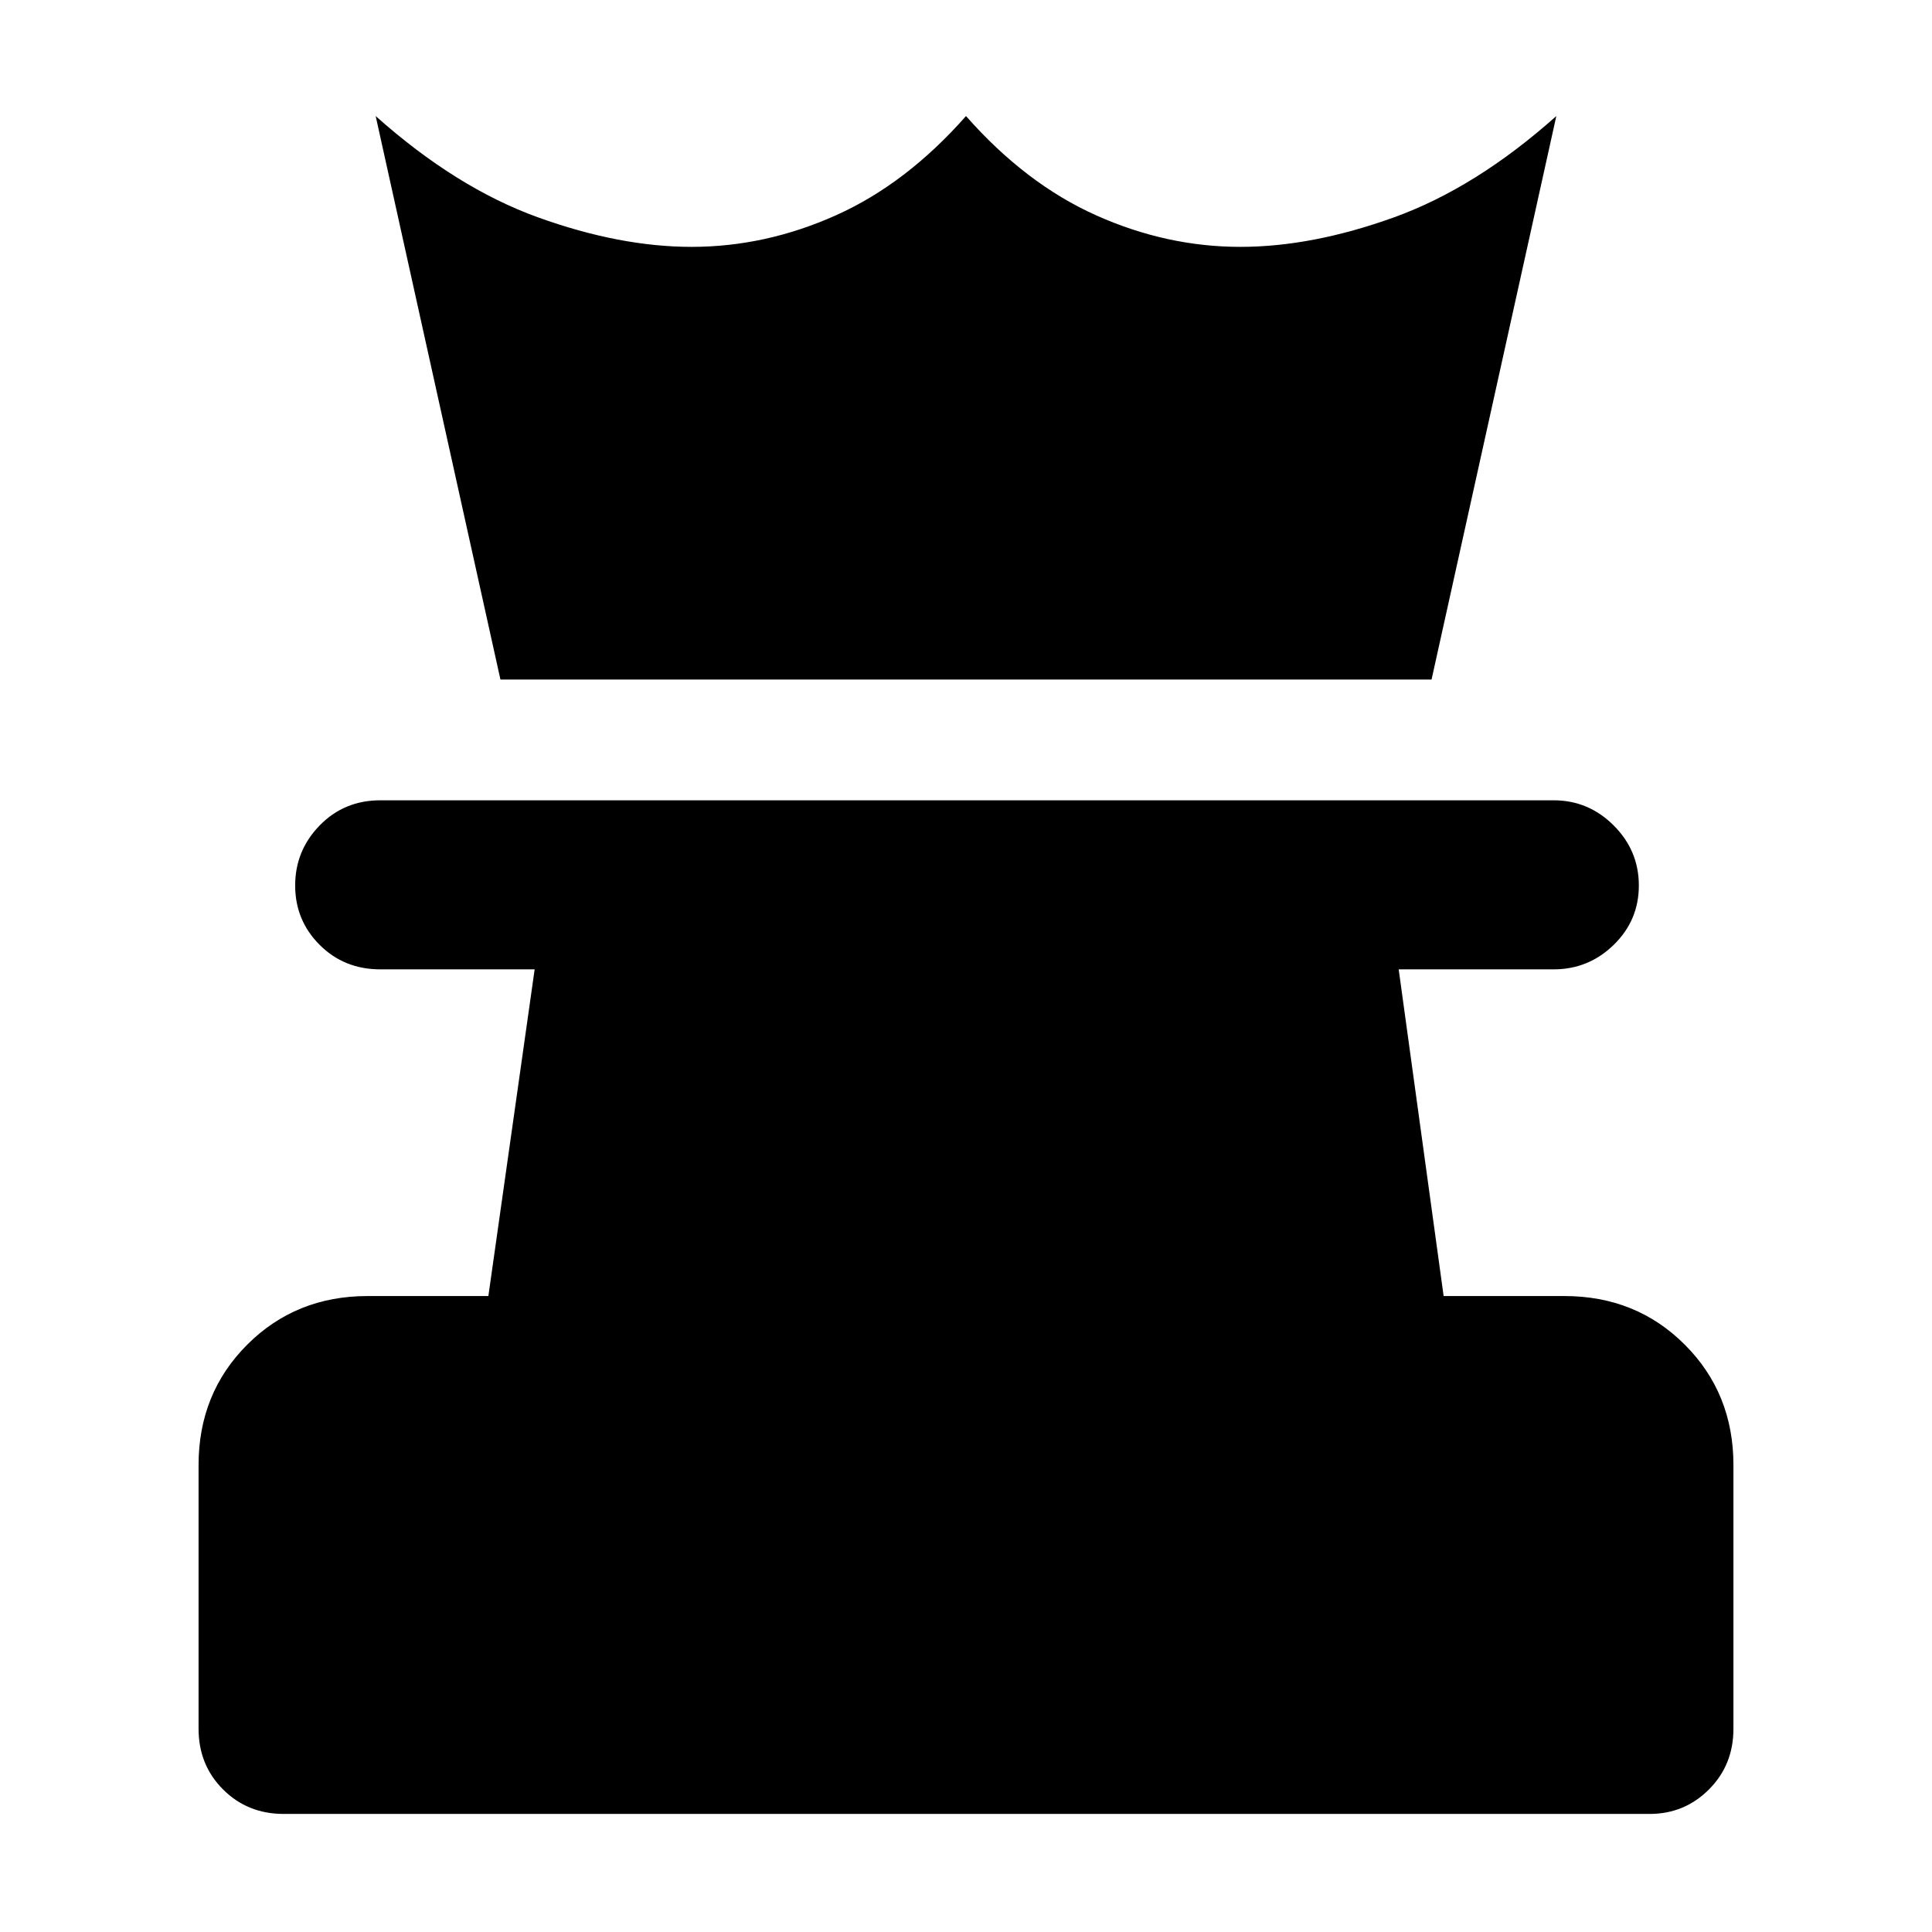 <svg xmlns="http://www.w3.org/2000/svg" height="40" viewBox="0 -960 960 960" width="40"><path d="M141-58.667q-18 0-30.166-12.167Q98.667-83 98.667-101v-131.001q0-35.666 24.166-59.833Q147-316 182.666-316h60.001l23-162.334H189q-18 0-30.166-12.166-12.167-12.167-12.167-29.5t12.167-29.833q12.166-12.5 30.166-12.5h583q17.333 0 29.833 12.5t12.5 29.833q0 17.333-12.5 29.5-12.5 12.166-29.833 12.166h-77L717.333-316h60.001q35.666 0 59.833 24.166 24.166 24.167 24.166 59.833V-101q0 18-12.167 30.166Q837-58.667 819.667-58.667H141Zm107.667-563.666-62-280q40 35.667 80.666 50.333 40.667 14.667 76.334 14.667 36.666 0 71.666-15.667 35-15.666 64.667-49.333 29.667 33.667 64.667 49.333 35 15.667 71.666 15.667 35.667 0 76.334-14.667 40.666-14.666 80.666-50.333l-62 280H248.667Z"/></svg>